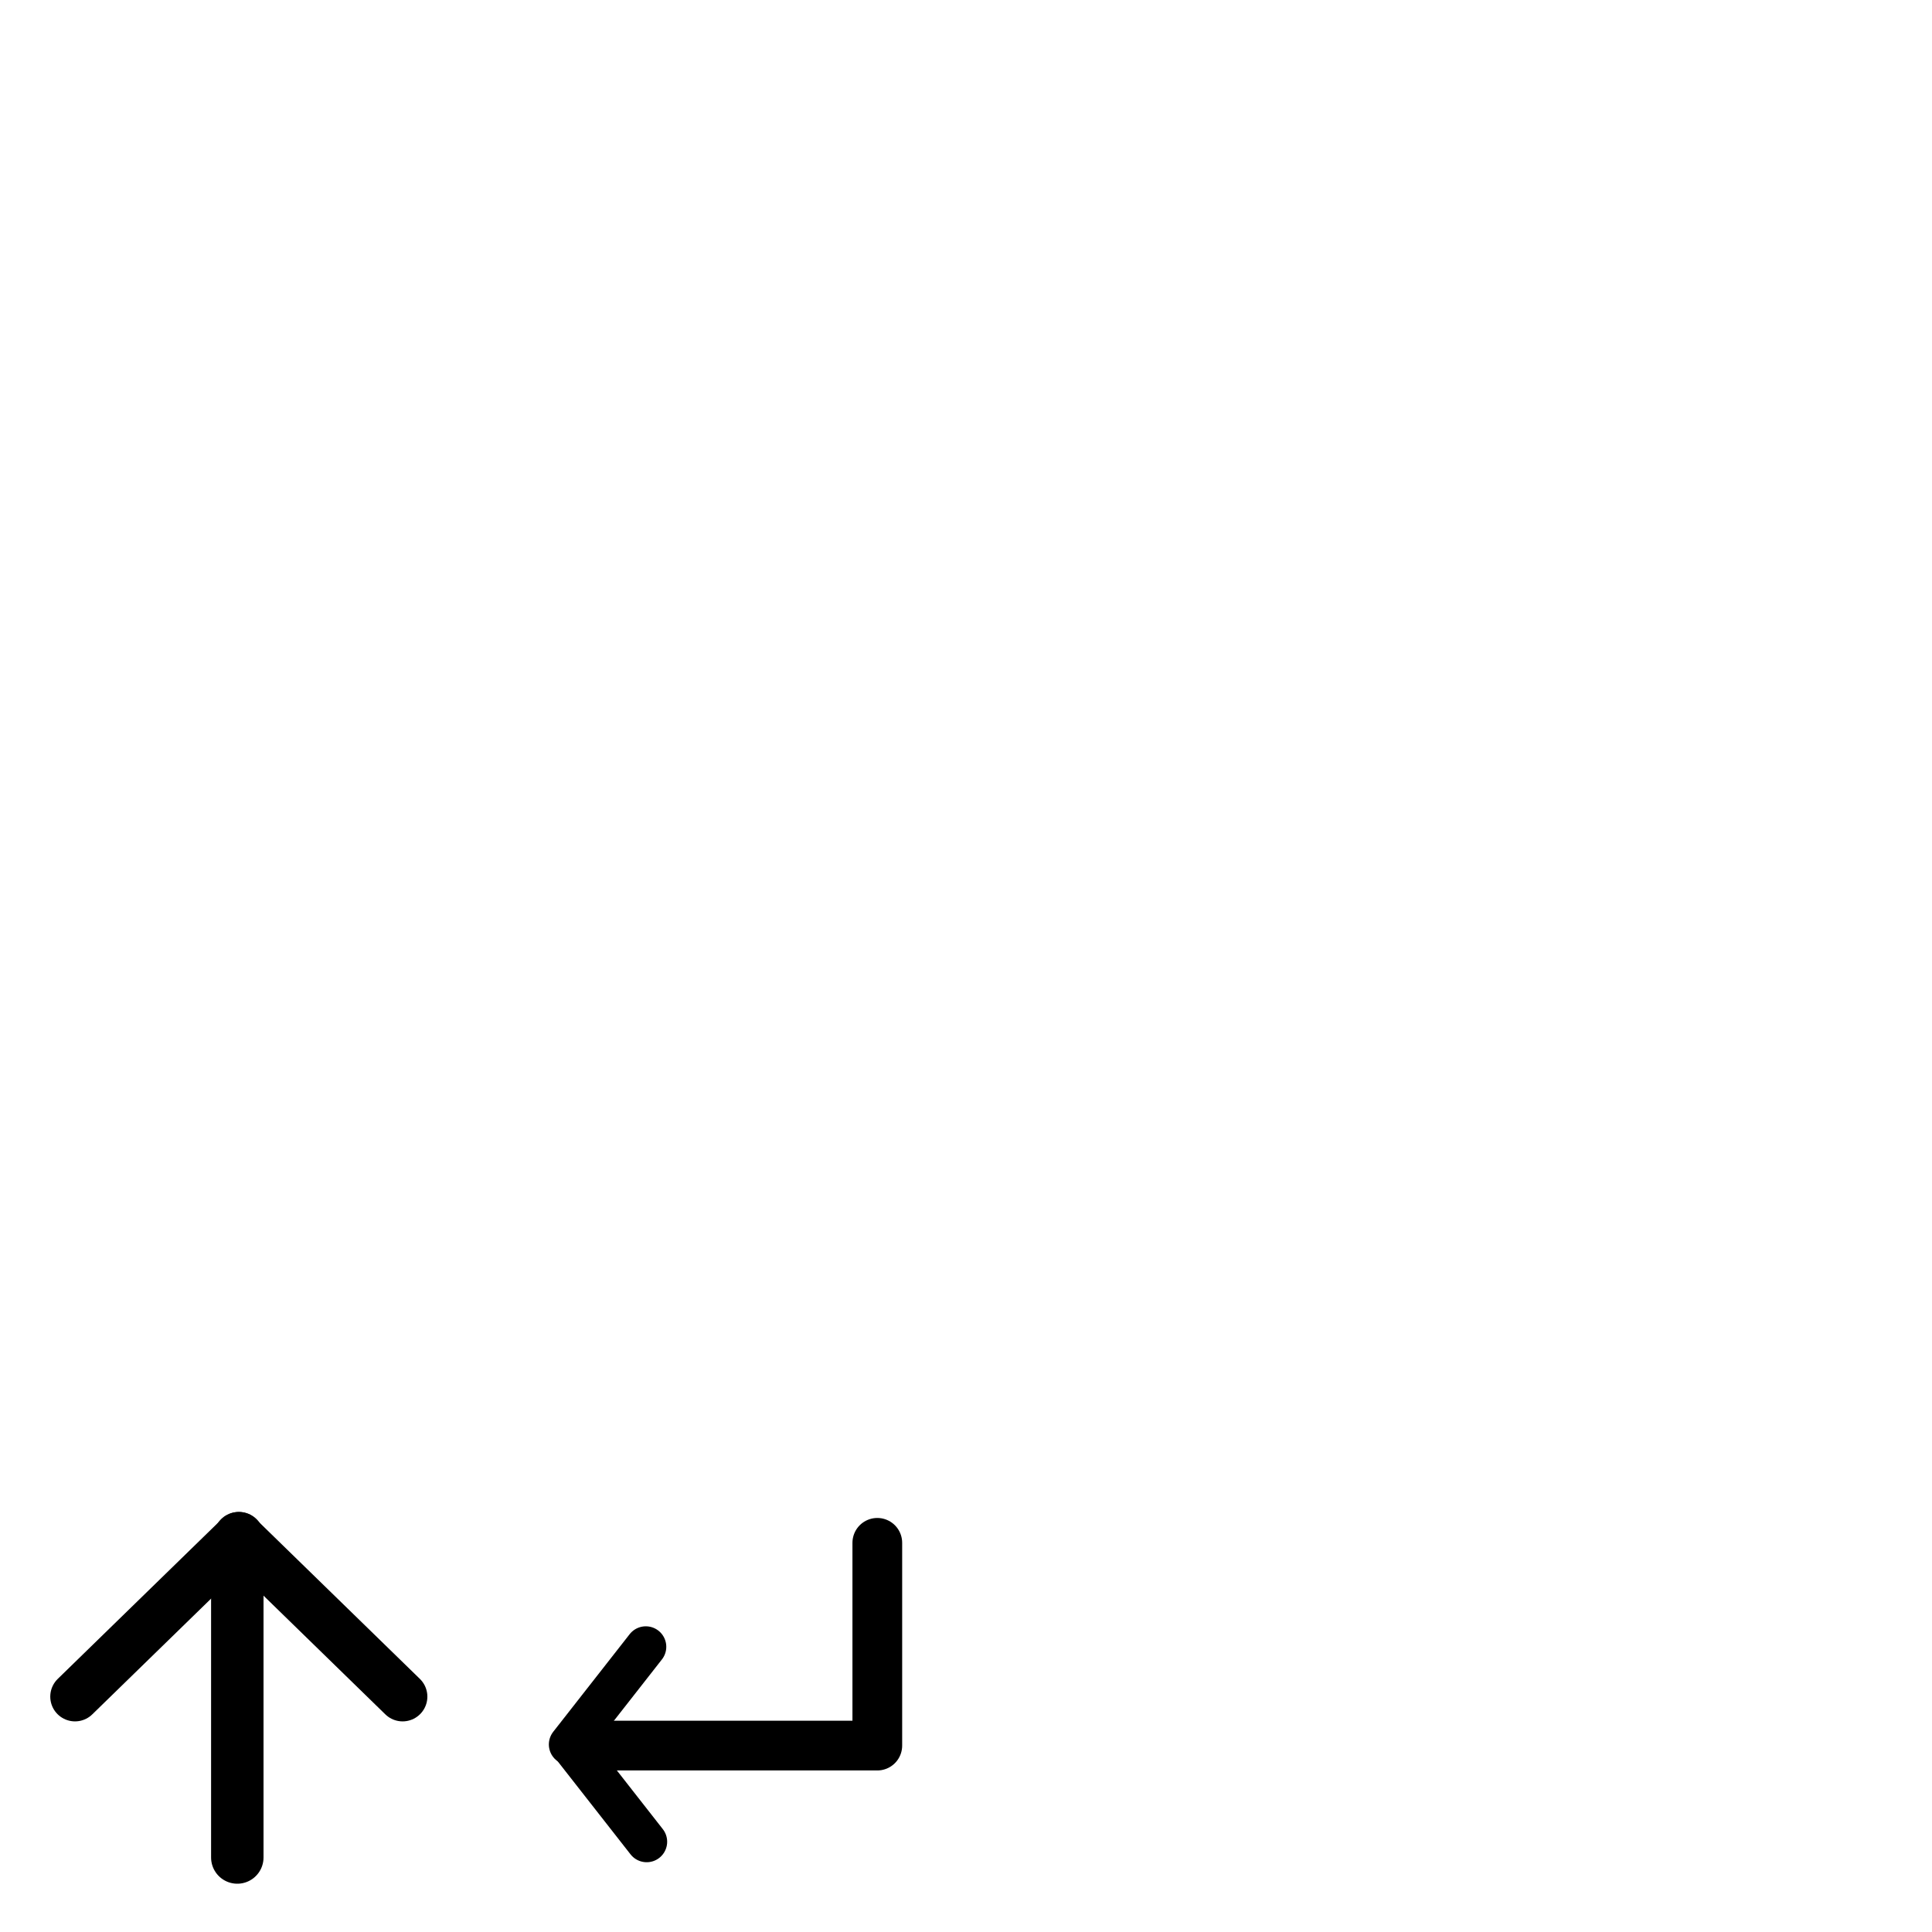 <?xml version="1.0" encoding="UTF-8" standalone="no"?>
<!-- Created with Inkscape (http://www.inkscape.org/) -->

<svg
   xmlns:dc="http://purl.org/dc/elements/1.1/"
   xmlns:cc="http://creativecommons.org/ns#"
   xmlns:rdf="http://www.w3.org/1999/02/22-rdf-syntax-ns#"
   xmlns:svg="http://www.w3.org/2000/svg"
   xmlns="http://www.w3.org/2000/svg"
   xmlns:sodipodi="http://sodipodi.sourceforge.net/DTD/sodipodi-0.dtd"
   xmlns:inkscape="http://www.inkscape.org/namespaces/inkscape"
   width="64px"
   height="64px"
   id="svg2985"
   version="1.1"
   inkscape:version="0.48.5 r10040"
   sodipodi:docname="Arrows.svg">
  <defs
     id="defs2987" />
  <sodipodi:namedview
     id="base"
     pagecolor="#ffffff"
     bordercolor="#666666"
     borderopacity="1.0"
     inkscape:pageopacity="0.0"
     inkscape:pageshadow="2"
     inkscape:zoom="10.710938"
     inkscape:cx="24.810662"
     inkscape:cy="16.53322"
     inkscape:current-layer="layer1"
     showgrid="true"
     inkscape:document-units="px"
     inkscape:grid-bbox="true"
     objecttolerance="9"
     gridtolerance="10"
     inkscape:window-width="1918"
     inkscape:window-height="1078"
     inkscape:window-x="0"
     inkscape:window-y="0"
     inkscape:window-maximized="0">
    <inkscape:grid
       type="xygrid"
       id="grid3877"
       empspacing="32"
       visible="true"
       enabled="true"
       snapvisiblegridlinesonly="true"
       spacingx="16px"
       spacingy="16px" />
  </sodipodi:namedview>
  <g
     id="layer1"
     inkscape:label="Layer 1"
     inkscape:groupmode="layer">
    <path
       style="fill:none;stroke:#000000;stroke-width:1.64;stroke-linecap:round;stroke-linejoin:round;stroke-miterlimit:4;stroke-opacity:1;stroke-dasharray:none"
       d="M 7.922,50.906 2.485,56.203"
       id="path3761"
       inkscape:connector-curvature="0"
       sodipodi:nodetypes="cc" />
    <path
       style="fill:none;stroke:#000000;stroke-width:1.737;stroke-linecap:round;stroke-linejoin:round;stroke-miterlimit:4;stroke-opacity:1;stroke-dasharray:none"
       d="m 7.861,52.091 0,9.441"
       id="path3783"
       inkscape:connector-curvature="0" />
    <path
       style="fill:none;stroke:#000000;stroke-width:1.64;stroke-linecap:round;stroke-linejoin:round;stroke-miterlimit:4;stroke-opacity:1;stroke-dasharray:none"
       d="m 7.901,50.906 5.436,5.297"
       id="path3761-3"
       inkscape:connector-curvature="0"
       sodipodi:nodetypes="cc" />
    <path
       style="fill:none;stroke:#000000;stroke-width:1.357;stroke-linecap:round;stroke-linejoin:round;stroke-miterlimit:4;stroke-opacity:1;stroke-dasharray:none"
       d="m 18.889,57.775 2.533,3.235"
       id="path3761-5"
       inkscape:connector-curvature="0"
       sodipodi:nodetypes="cc" />
    <path
       style="fill:none;stroke:#000000;stroke-width:1.647;stroke-linecap:round;stroke-linejoin:round;stroke-miterlimit:4;stroke-opacity:1;stroke-dasharray:none"
       d="m 19.894,57.825 9.168,0 0,-6.717"
       id="path3783-6"
       inkscape:connector-curvature="0"
       sodipodi:nodetypes="cc" />
    <path
       style="fill:none;stroke:#000000;stroke-width:1.357;stroke-linecap:round;stroke-linejoin:round;stroke-miterlimit:4;stroke-opacity:1;stroke-dasharray:none"
       d="m 18.86,57.787 2.533,-3.235"
       id="path3761-3-2"
       inkscape:connector-curvature="0"
       sodipodi:nodetypes="cc" />
  </g>
</svg>
